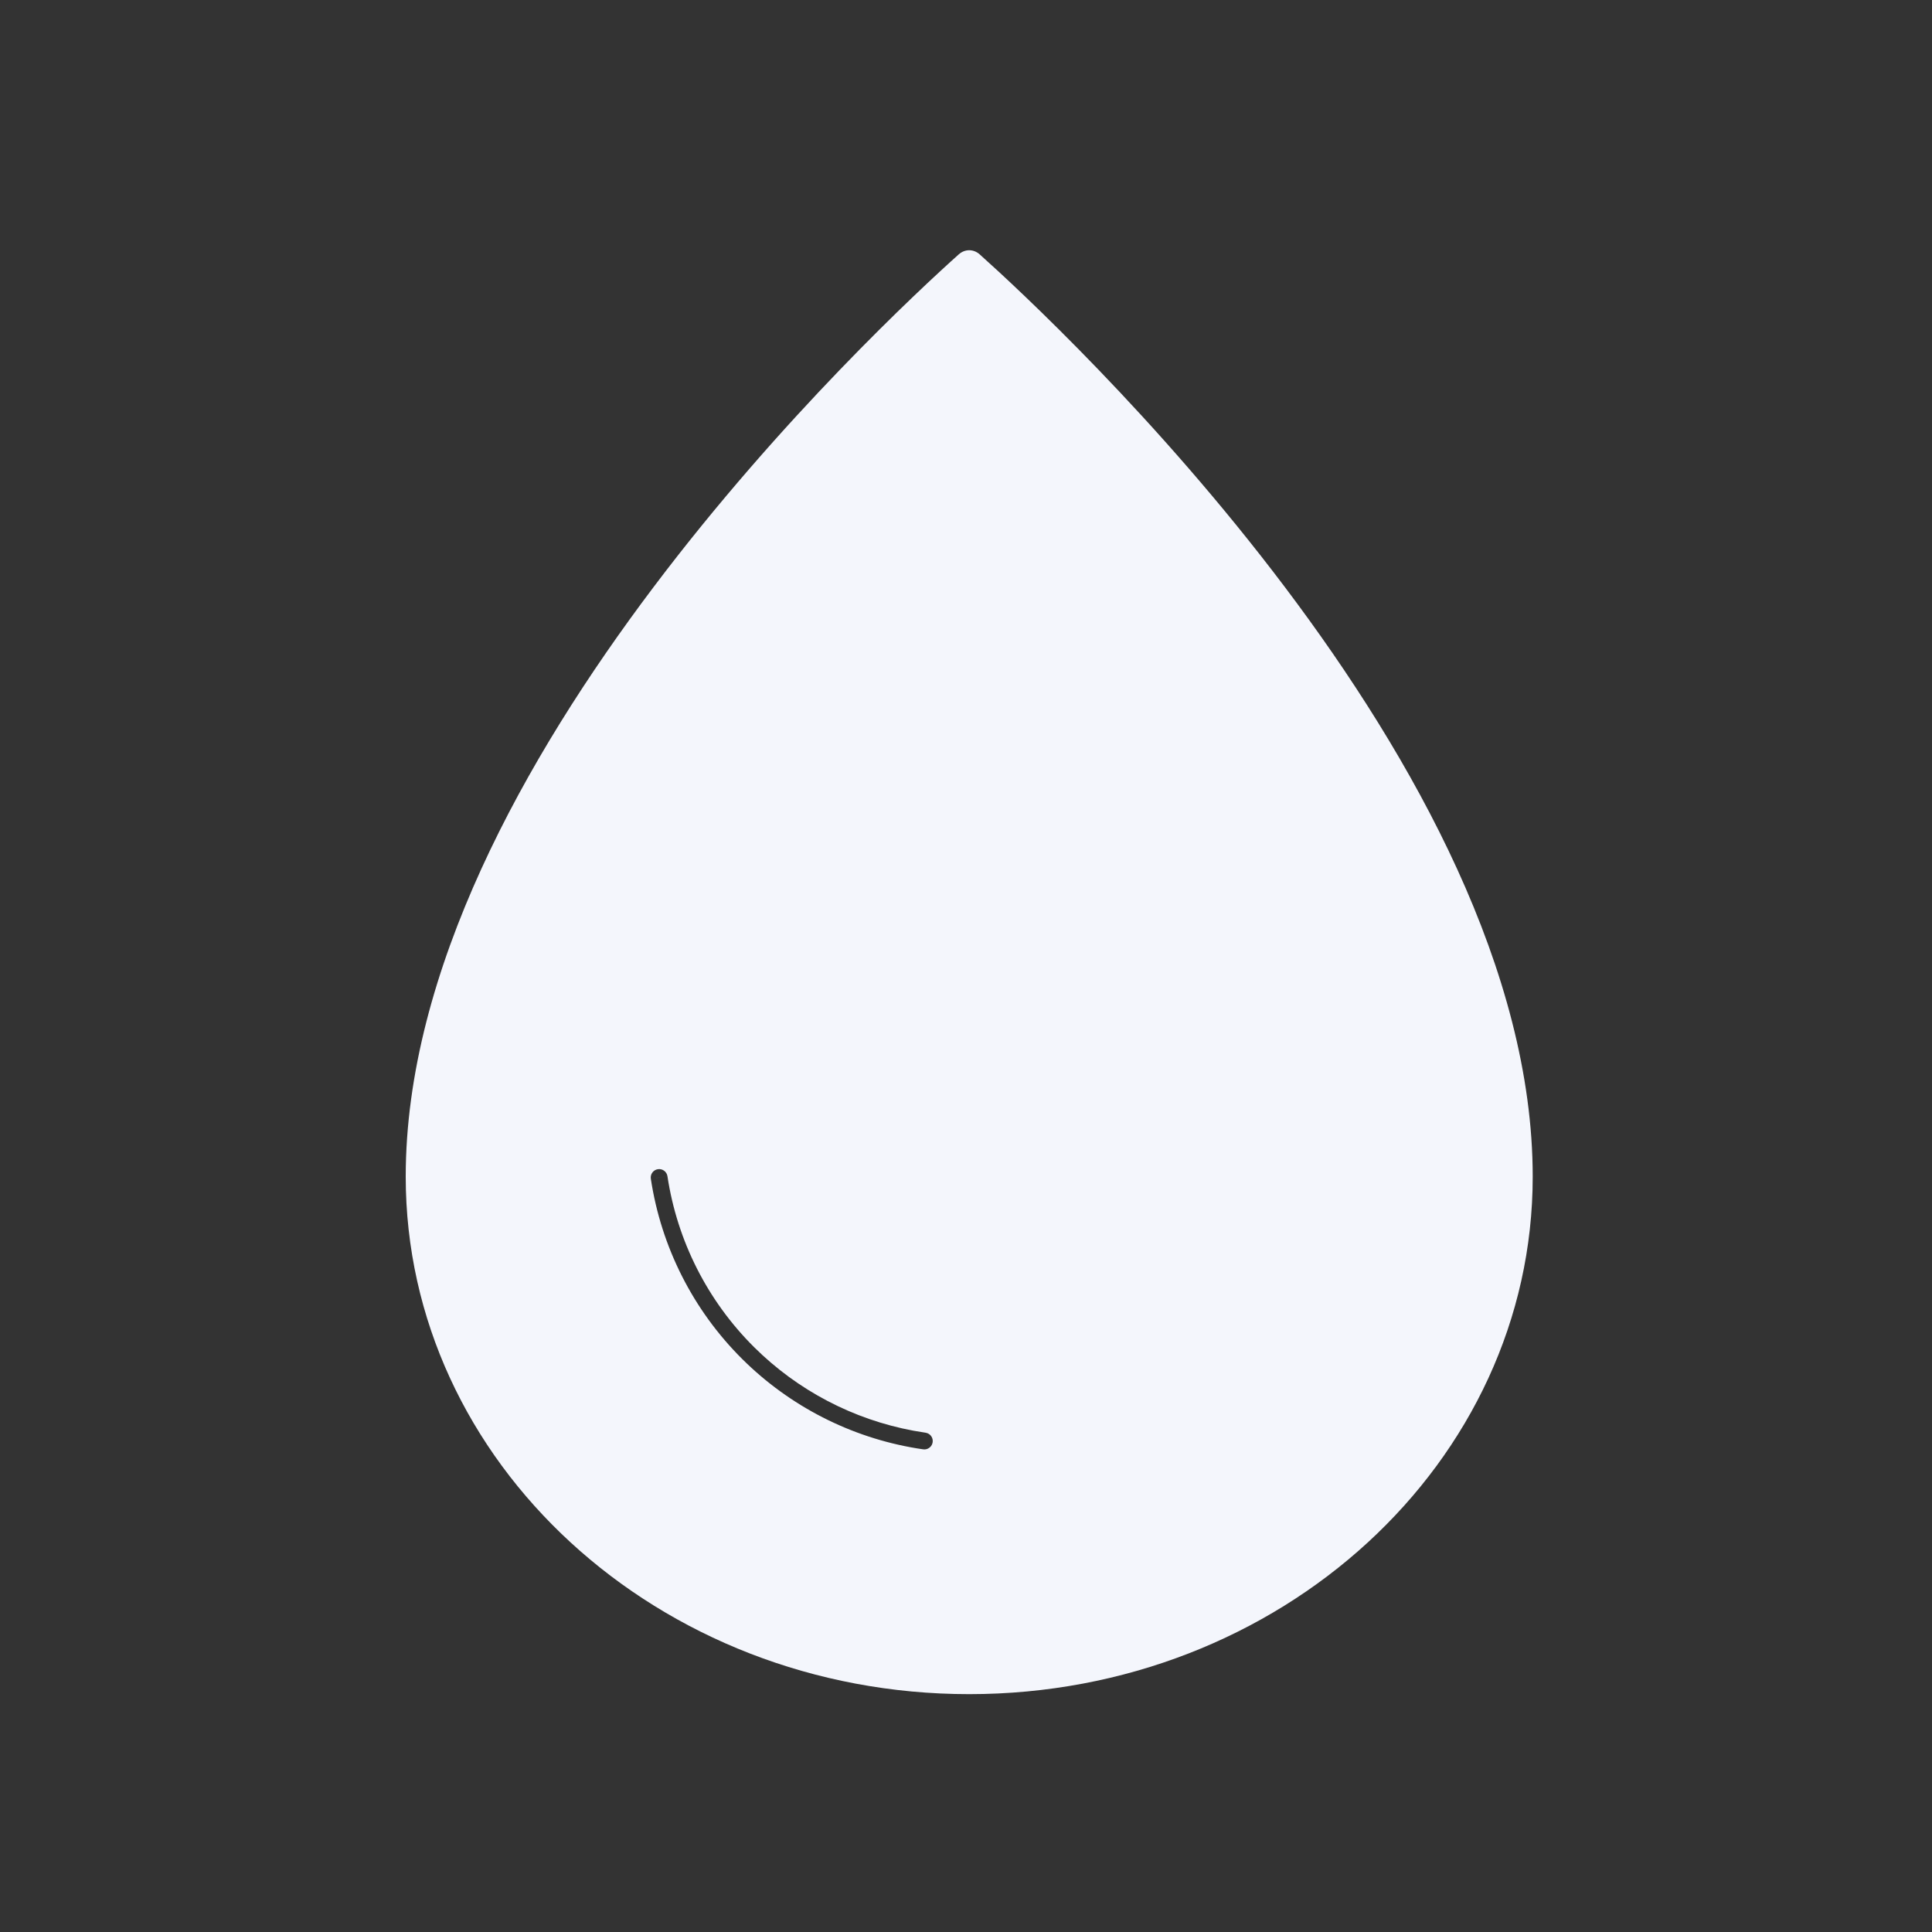 <svg width="115" height="115" viewBox="0 0 115 115" fill="none" xmlns="http://www.w3.org/2000/svg">
<rect x="0" y="0" width="115" height="115" fill="#333333" stroke="none"/>
<path d="M57.067 15.142C57.435 14.813 57.947 14.813 58.316 15.142C62.904 19.249 91.233 45.596 91.233 70.038C91.233 87.05 76.216 100.841 57.692 100.842C39.167 100.842 24.15 87.05 24.15 70.038C24.15 45.596 52.478 19.25 57.067 15.142ZM39.235 70.09L38.74 70.164C39.355 74.233 41.263 77.996 44.182 80.896C47.01 83.706 50.641 85.562 54.568 86.211L54.949 86.269L55.049 86.274C55.282 86.261 55.48 86.085 55.515 85.847C55.55 85.608 55.409 85.383 55.19 85.305L55.091 85.28L54.372 85.161C50.788 84.495 47.48 82.764 44.886 80.186C42.12 77.437 40.312 73.871 39.729 70.014L39.235 70.09ZM39.16 69.595C38.887 69.636 38.699 69.891 38.74 70.164L39.729 70.014C39.688 69.741 39.433 69.553 39.16 69.595Z" fill="#F4F6FC"/>
</svg>
